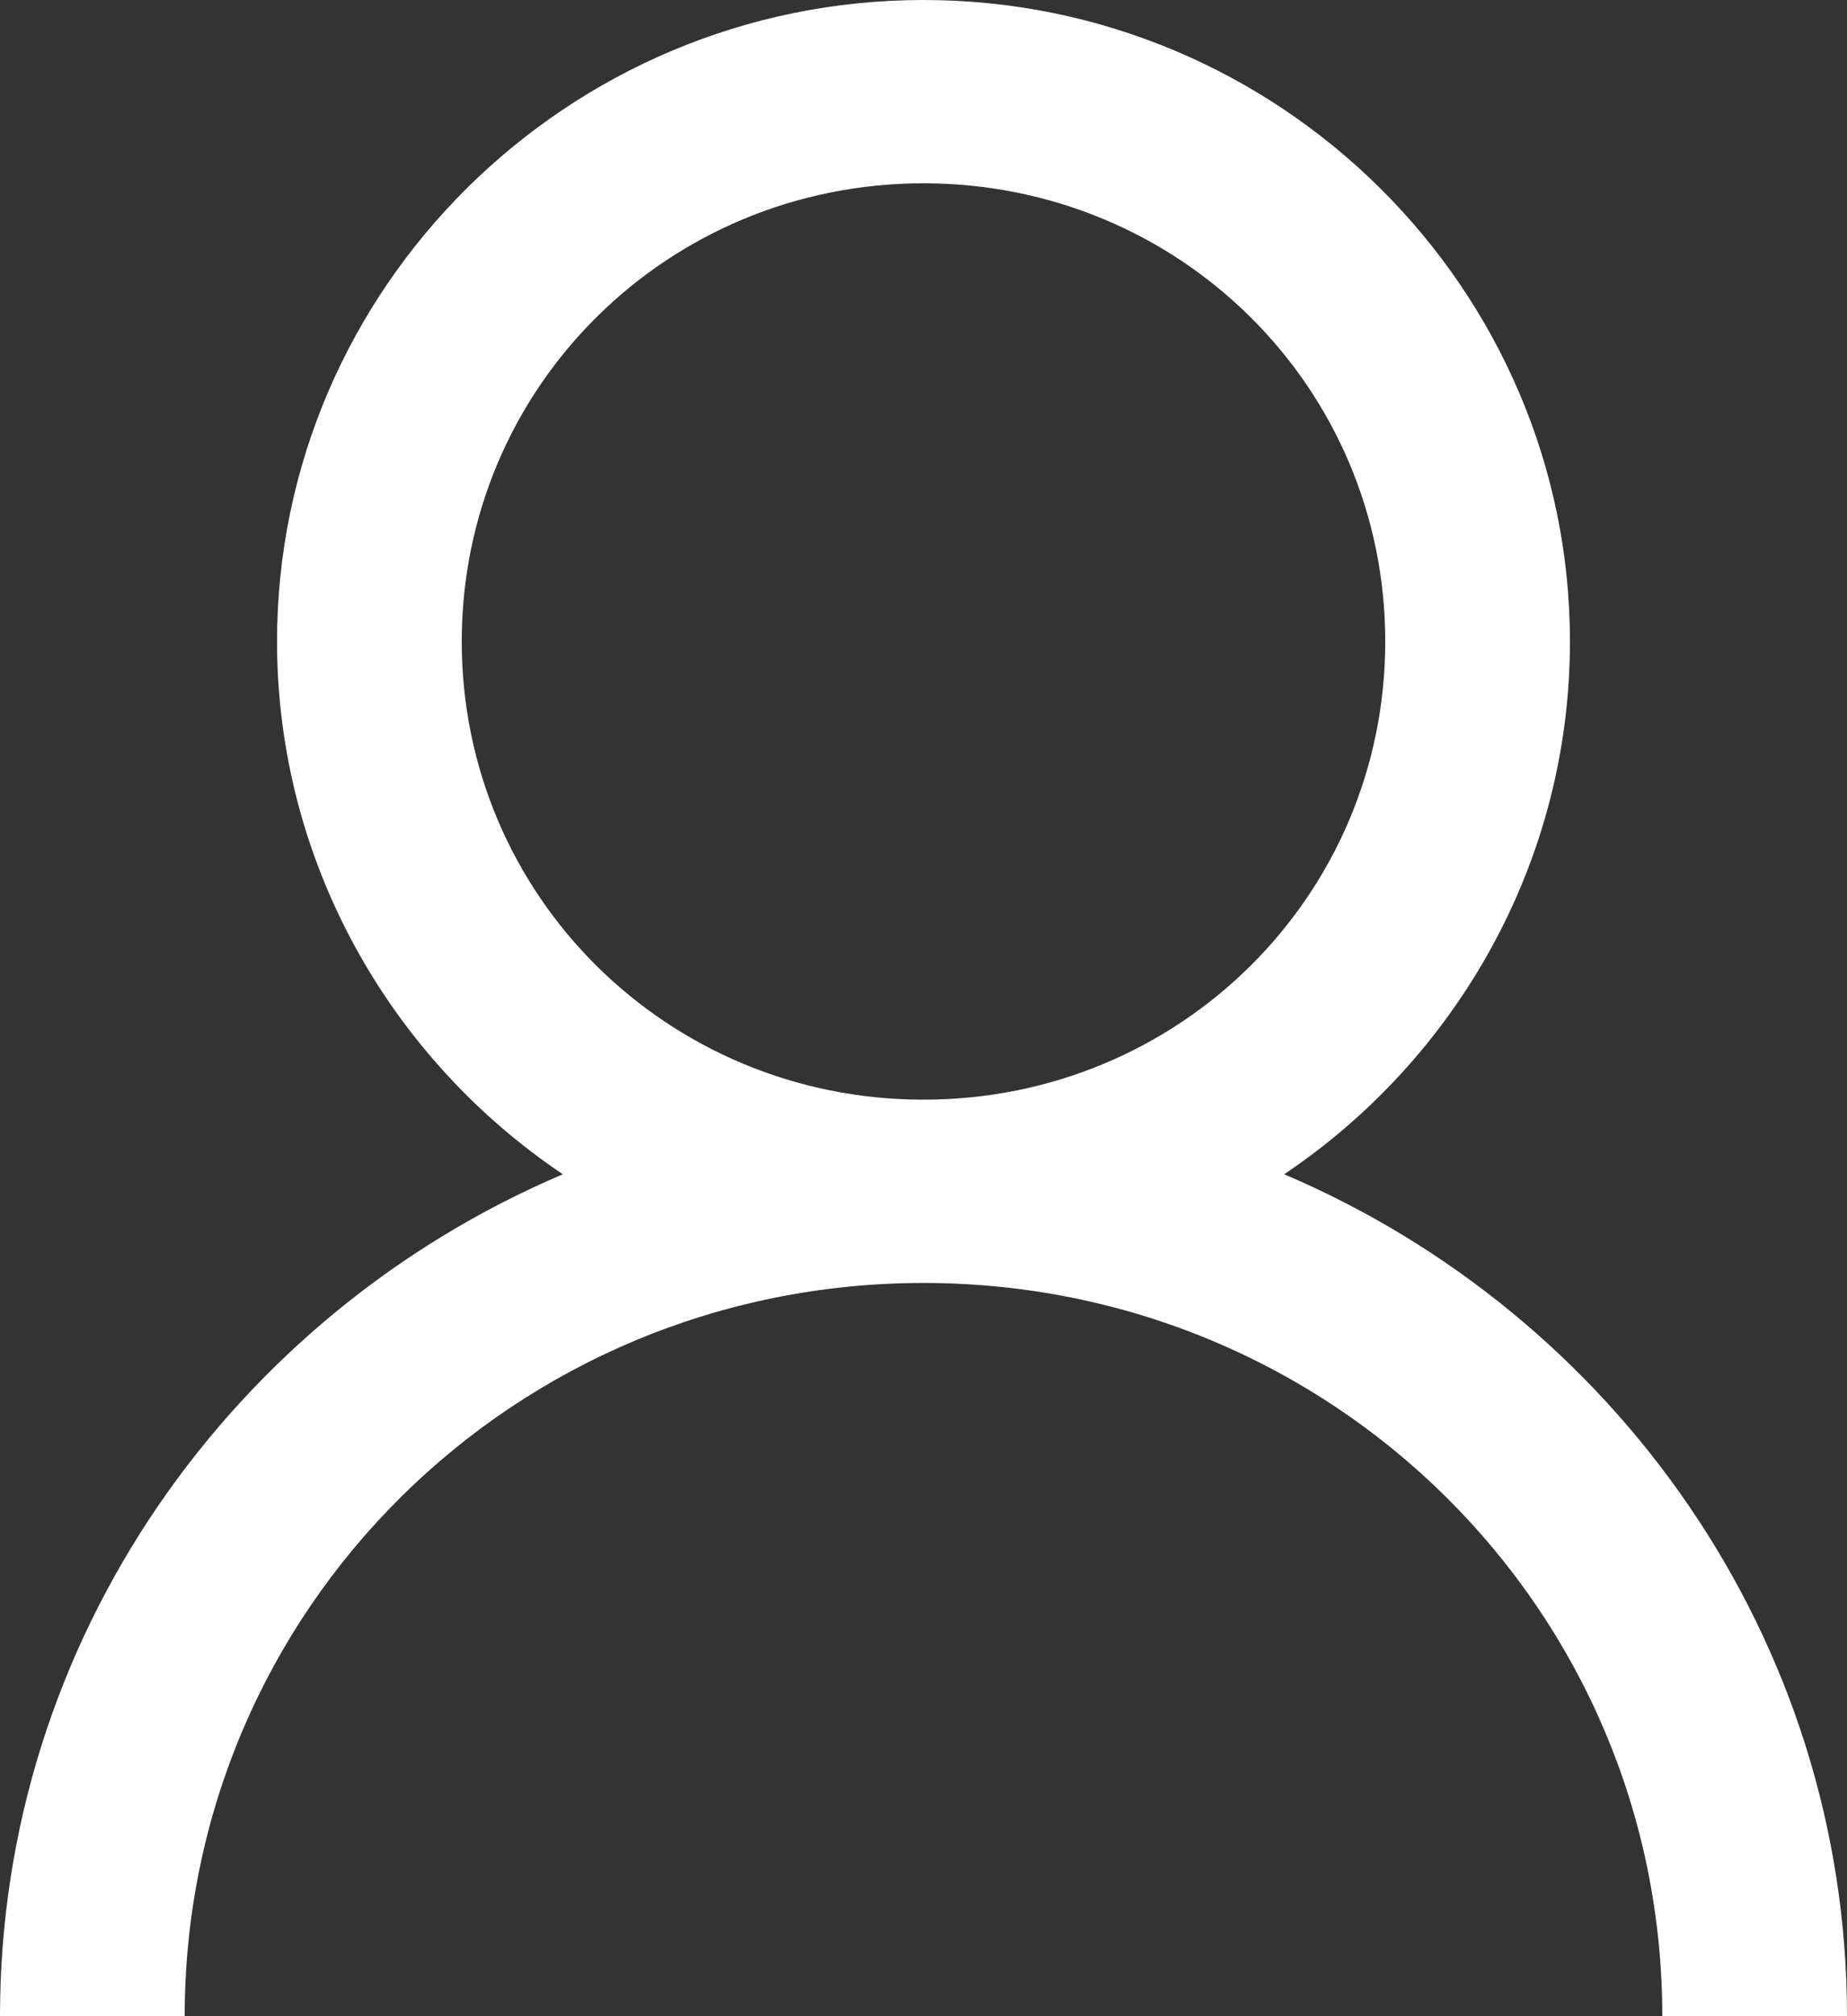 <svg width="11" height="12" viewBox="0 0 11 12" fill="none" xmlns="http://www.w3.org/2000/svg">
<rect x="0" y="0" width="11" height="12" fill="#333333" stroke="none"/>
<path d="M5.5 0C3.38 0 1.65 1.716 1.65 3.818C1.65 5.132 2.327 6.301 3.352 6.989C1.39 7.823 0 9.753 0 12H1.1C1.1 9.583 3.063 7.636 5.5 7.636C7.937 7.636 9.9 9.583 9.9 12H11C11 9.753 9.61 7.823 7.648 6.989C8.673 6.301 9.35 5.132 9.35 3.818C9.35 1.716 7.62 0 5.5 0ZM5.5 1.091C7.025 1.091 8.25 2.305 8.25 3.818C8.25 5.331 7.025 6.545 5.5 6.545C3.975 6.545 2.75 5.331 2.75 3.818C2.75 2.305 3.975 1.091 5.5 1.091Z" fill="white"/>
</svg>
